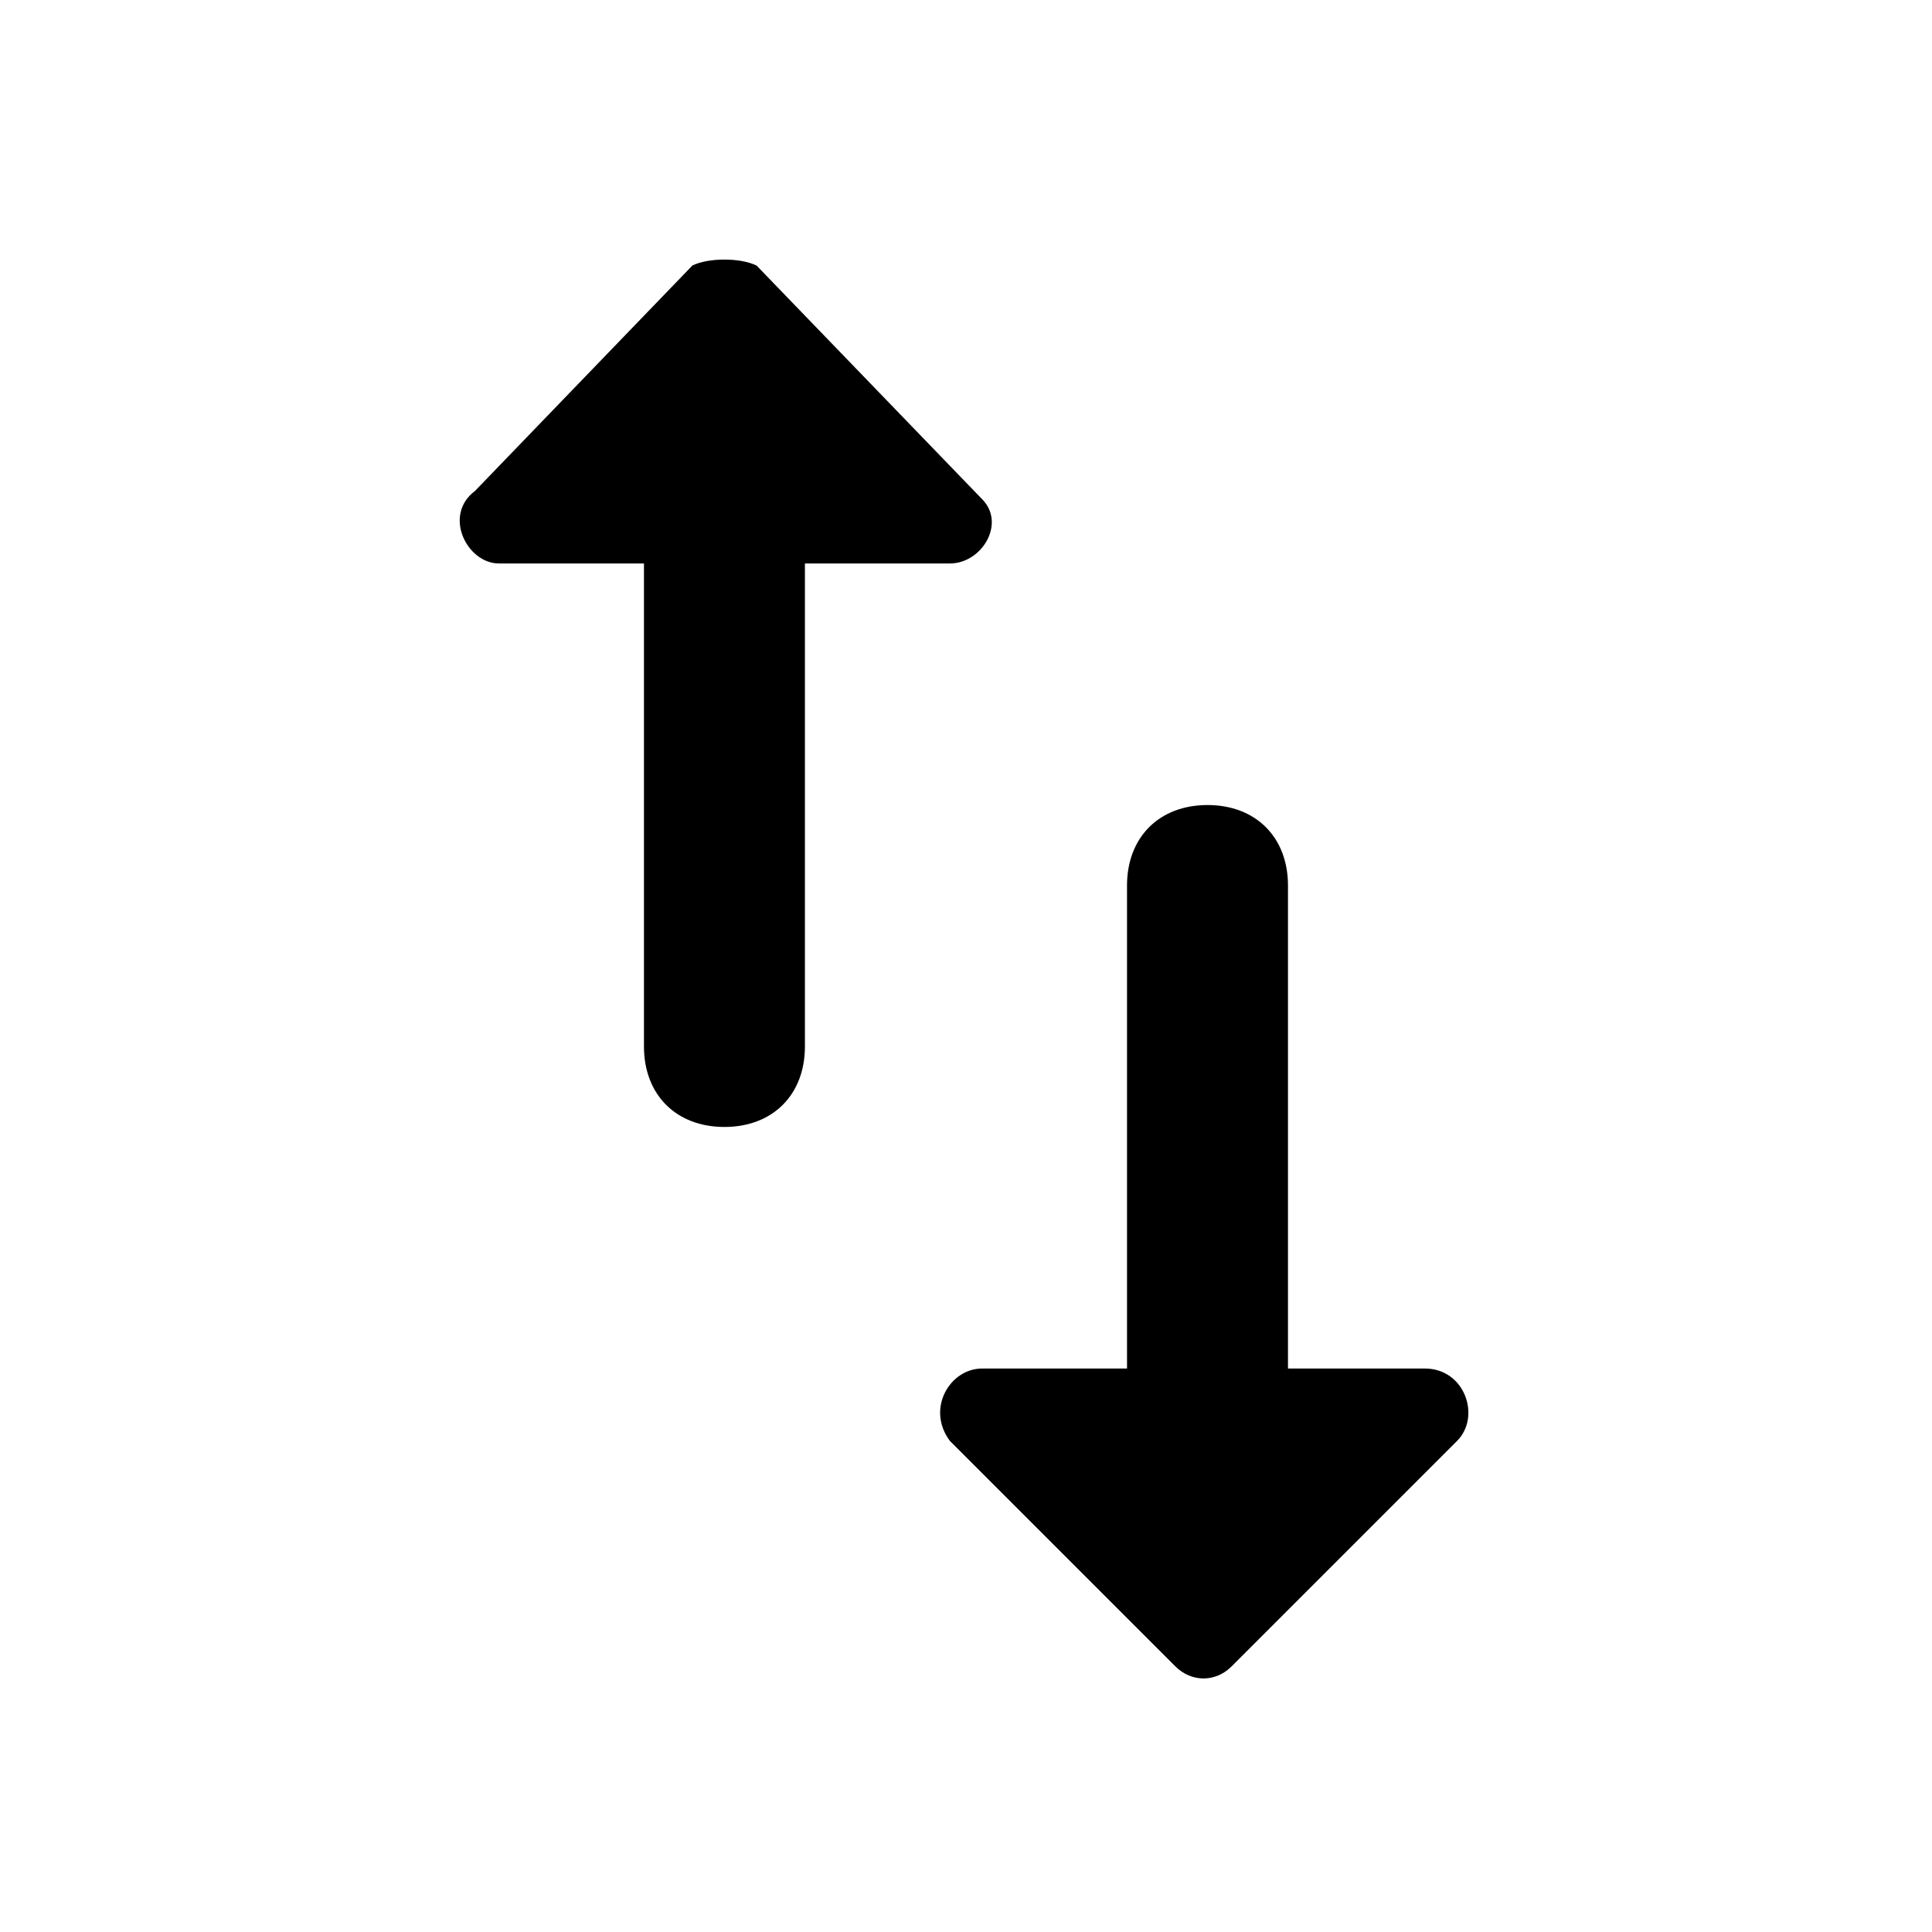 <!-- Generated by IcoMoon.io -->
<svg version="1.1" xmlns="http://www.w3.org/2000/svg" width="32" height="32" viewBox="0 0 32 32">
<title>swap</title>
<path d="M21.333 22.667v-8c0-0.8-0.533-1.333-1.333-1.333s-1.333 0.533-1.333 1.333v8h-2.4c-0.533 0-0.933 0.667-0.533 1.2l3.733 3.733c0.267 0.267 0.667 0.267 0.933 0l3.733-3.733c0.4-0.4 0.133-1.2-0.533-1.2h-2.267zM11.466 4.4l-3.6 3.733c-0.533 0.4-0.133 1.2 0.4 1.2h2.4v8c0 0.8 0.533 1.333 1.333 1.333s1.333-0.533 1.333-1.333v-8h2.4c0.533 0 0.933-0.667 0.533-1.067l-3.733-3.867c-0.267-0.133-0.8-0.133-1.067 0z"></path>
</svg>
